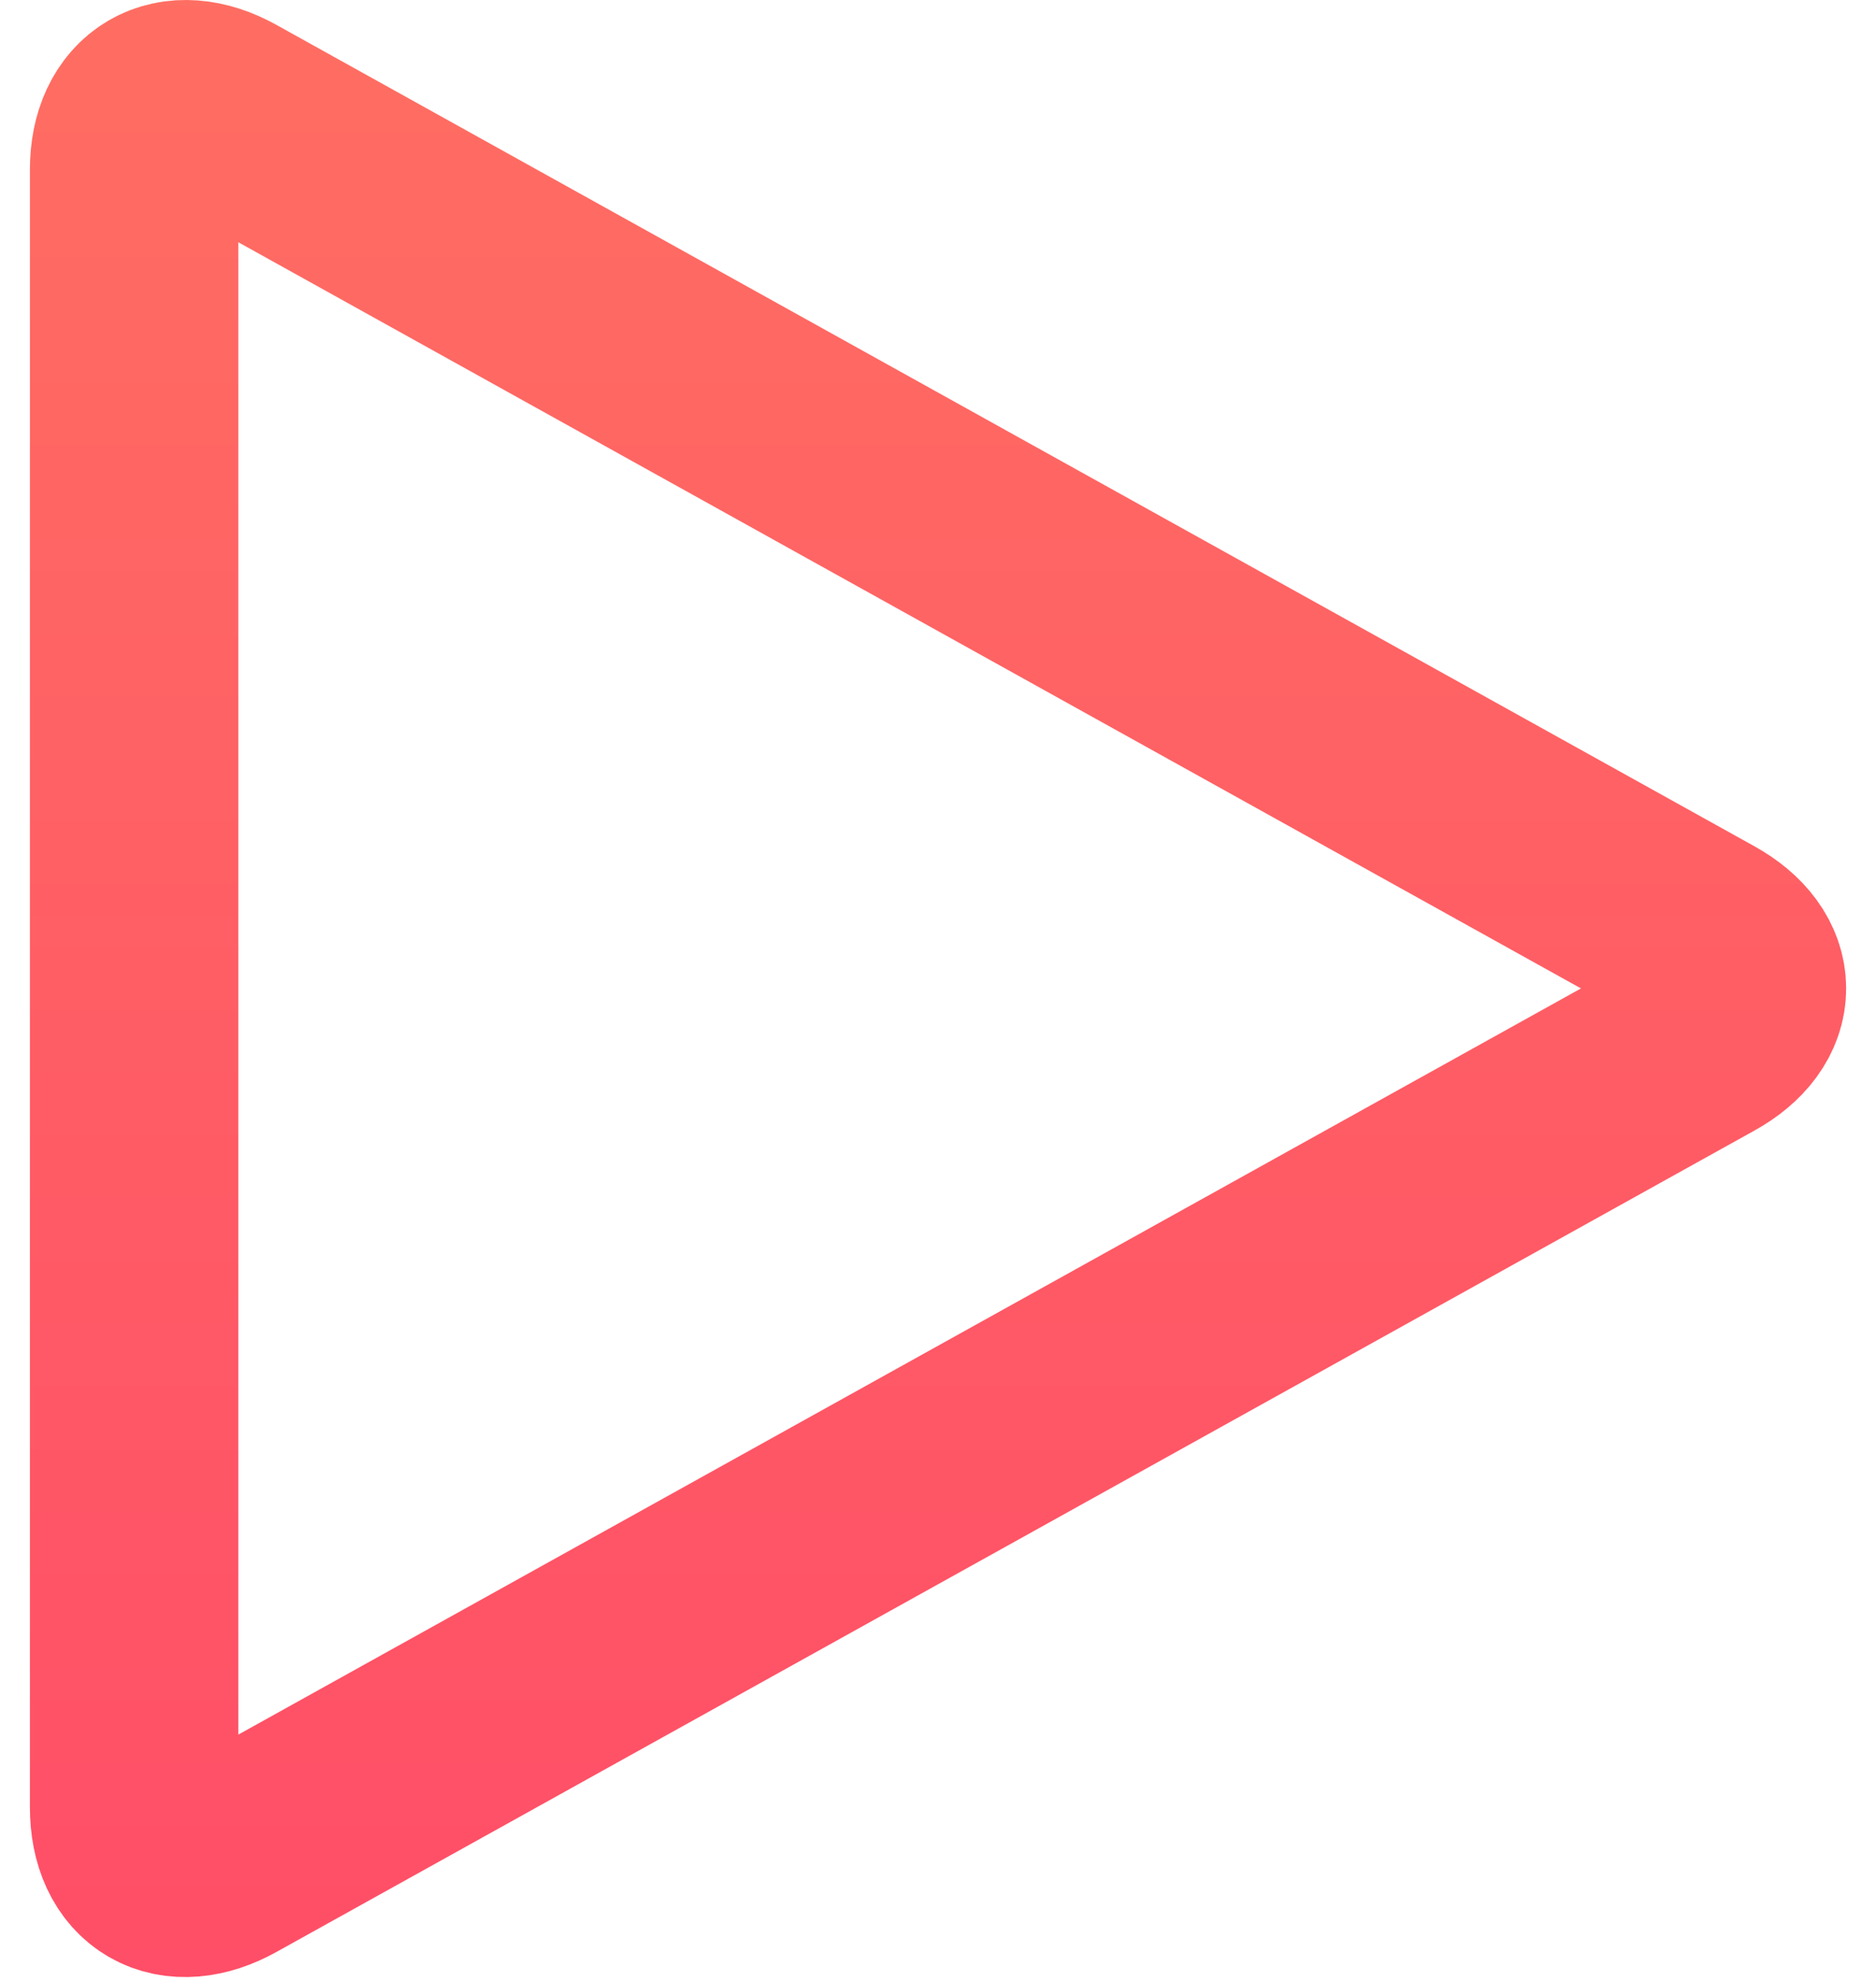 <?xml version="1.0" encoding="UTF-8" standalone="no"?>
<svg width="18px" height="19px" viewBox="0 0 18 19" version="1.1" xmlns="http://www.w3.org/2000/svg" xmlns:xlink="http://www.w3.org/1999/xlink">
    <!-- Generator: Sketch 39.1 (31720) - http://www.bohemiancoding.com/sketch -->
    <title>icon-screen</title>
    <desc>Created with Sketch.</desc>
    <defs>
        <linearGradient x1="50.016%" y1="-46.924%" x2="50.016%" y2="159.565%" id="linearGradient-1">
            <stop stop-color="#FF7A60" offset="0%"></stop>
            <stop stop-color="#FF3E6A" offset="100%"></stop>
        </linearGradient>
    </defs>
    <g id="Page-1" stroke="none" stroke-width="1" fill="none" fill-rule="evenodd">
        <g id="cssSprite" transform="translate(-219, -98)" stroke="url(#linearGradient-1)" stroke-width="2">
            <path d="M220.287,99.627 C220.287,99.073 220.681,98.843 221.167,99.113 L235.349,106.992 C235.835,107.262 235.835,107.7 235.349,107.969 L221.167,115.848 C220.681,116.118 220.287,115.899 220.287,115.334 L220.287,99.627 Z" id="icon-screen"></path>
        </g>
    </g>
</svg>